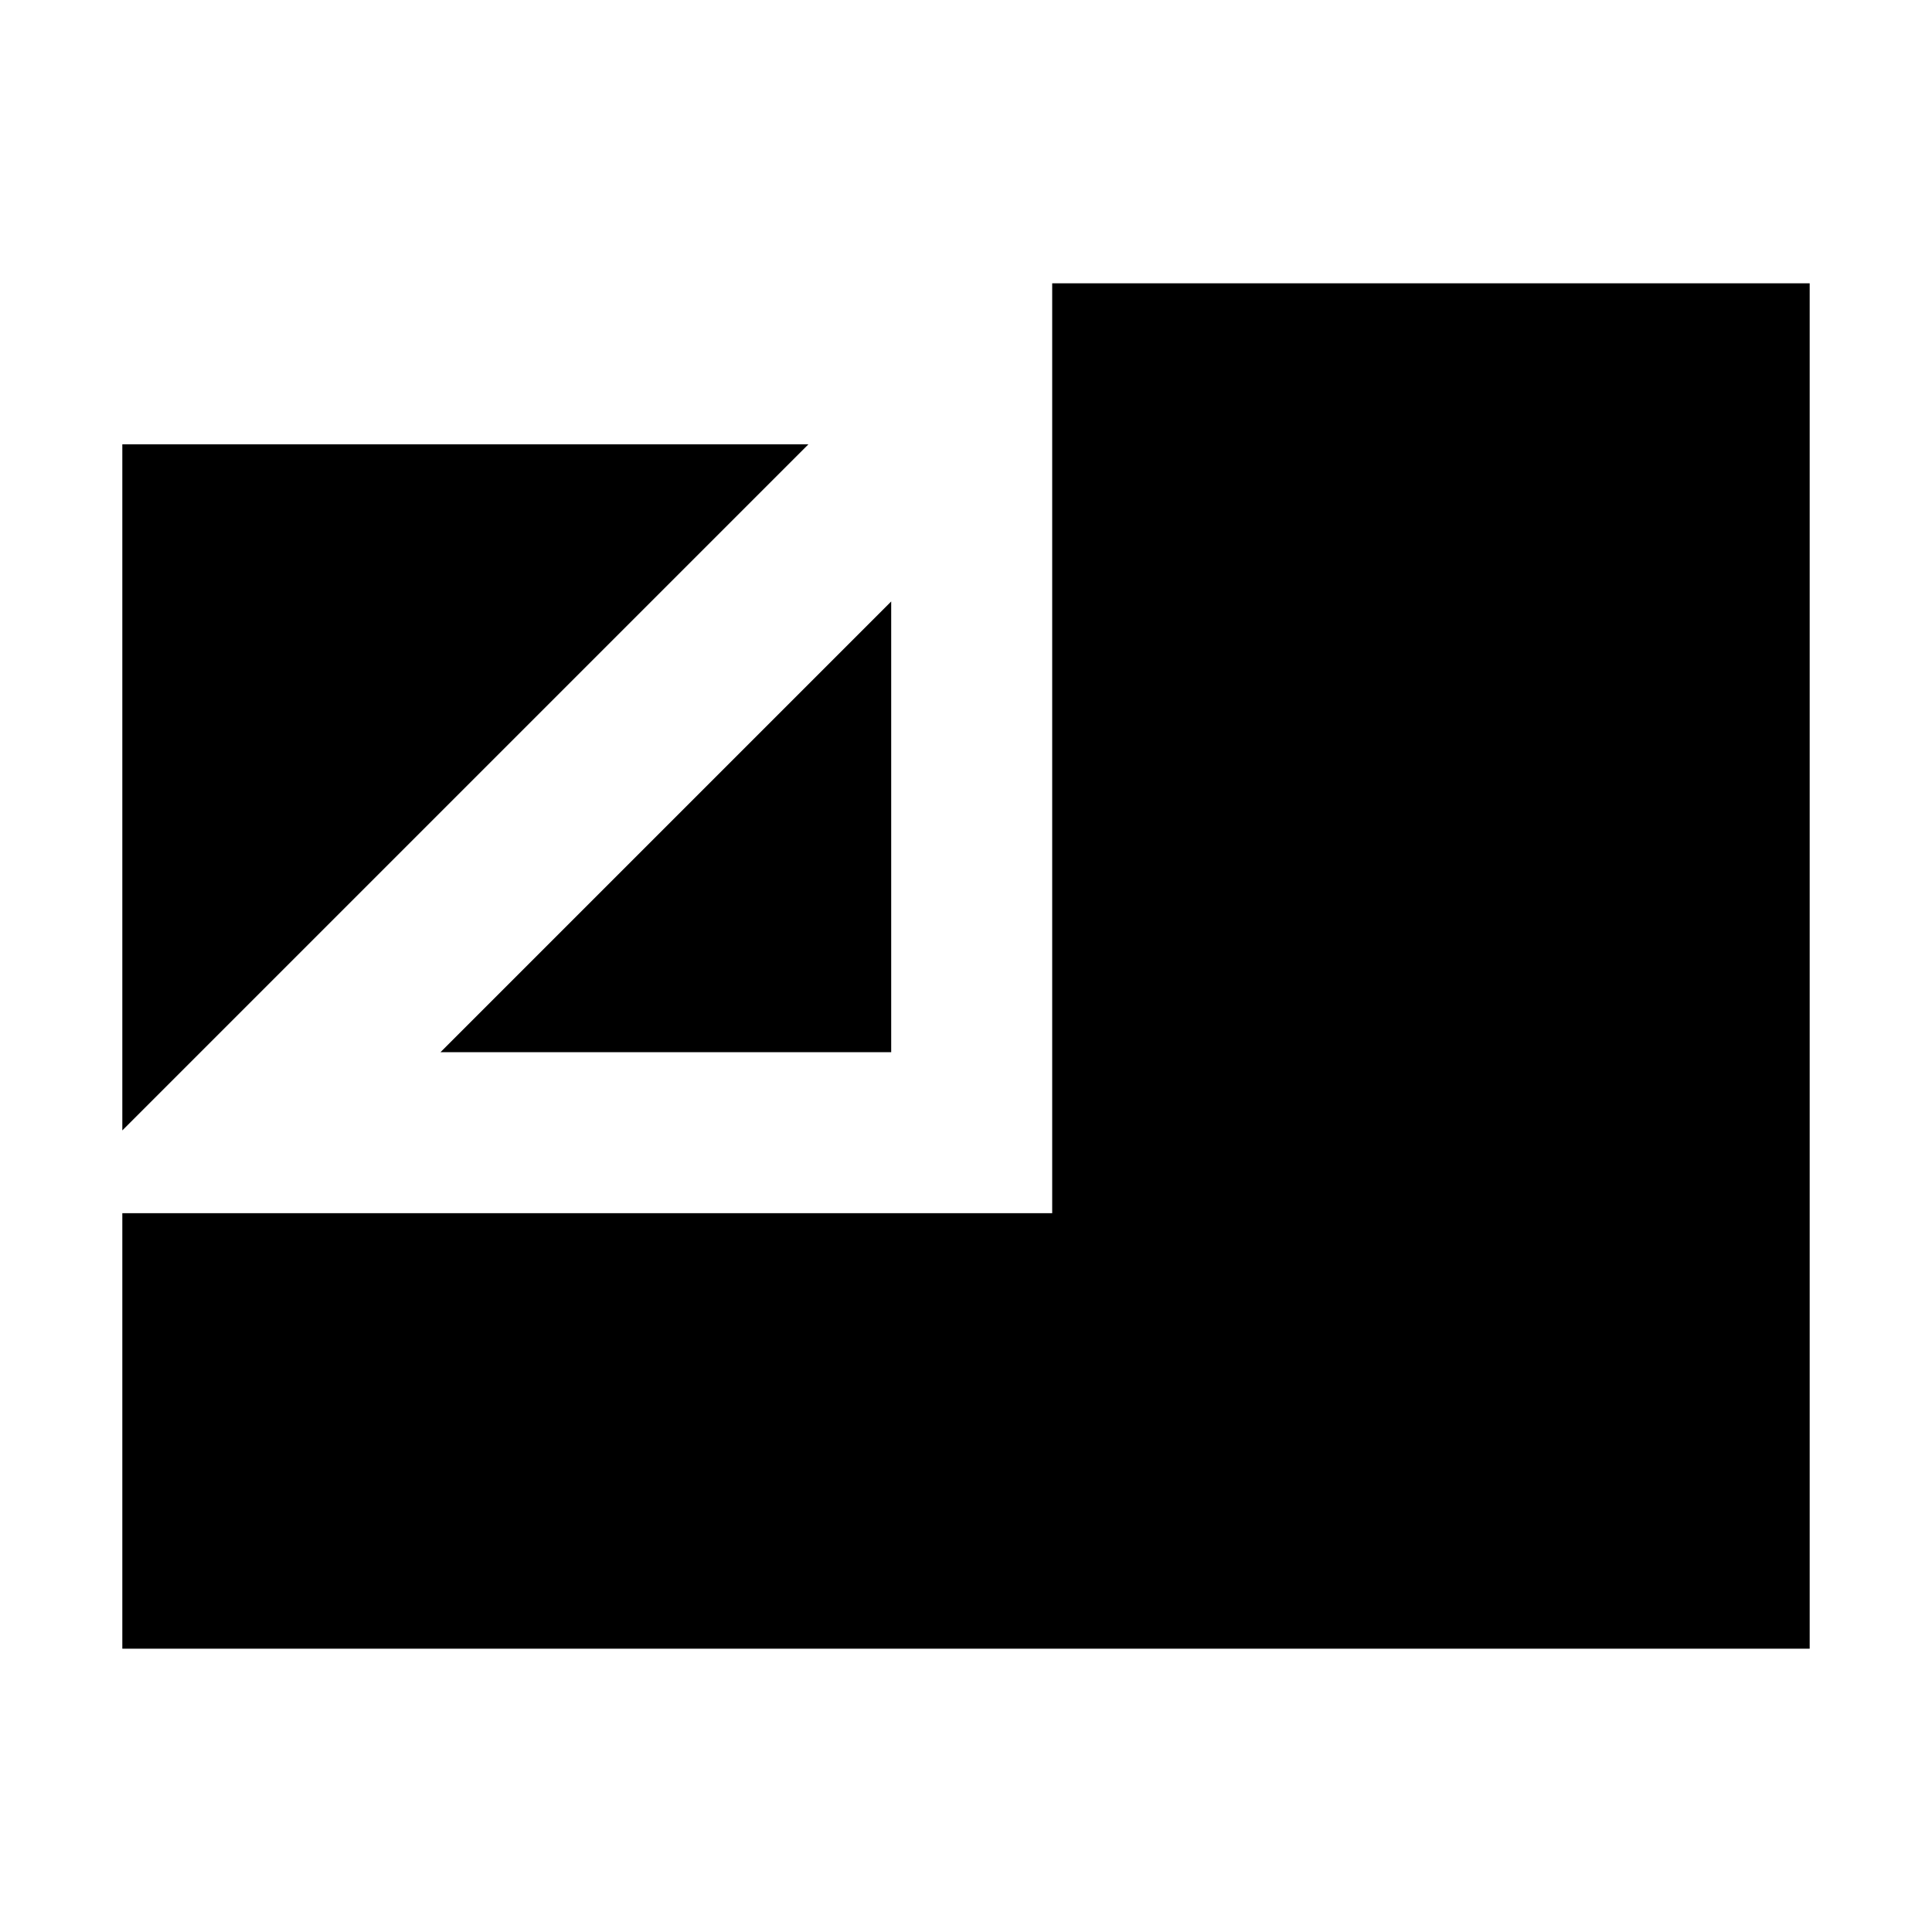 <svg xmlns="http://www.w3.org/2000/svg" height="24" viewBox="0 -960 960 960" width="24"><path d="M60.78-140.78v-216.39h462.05v-462.05h376.39v678.44H60.78Zm0-257.52v-340.92H401.7L60.78-398.3Zm158.09-38.87 223.96-223.96v223.96H218.87Z"/></svg>
